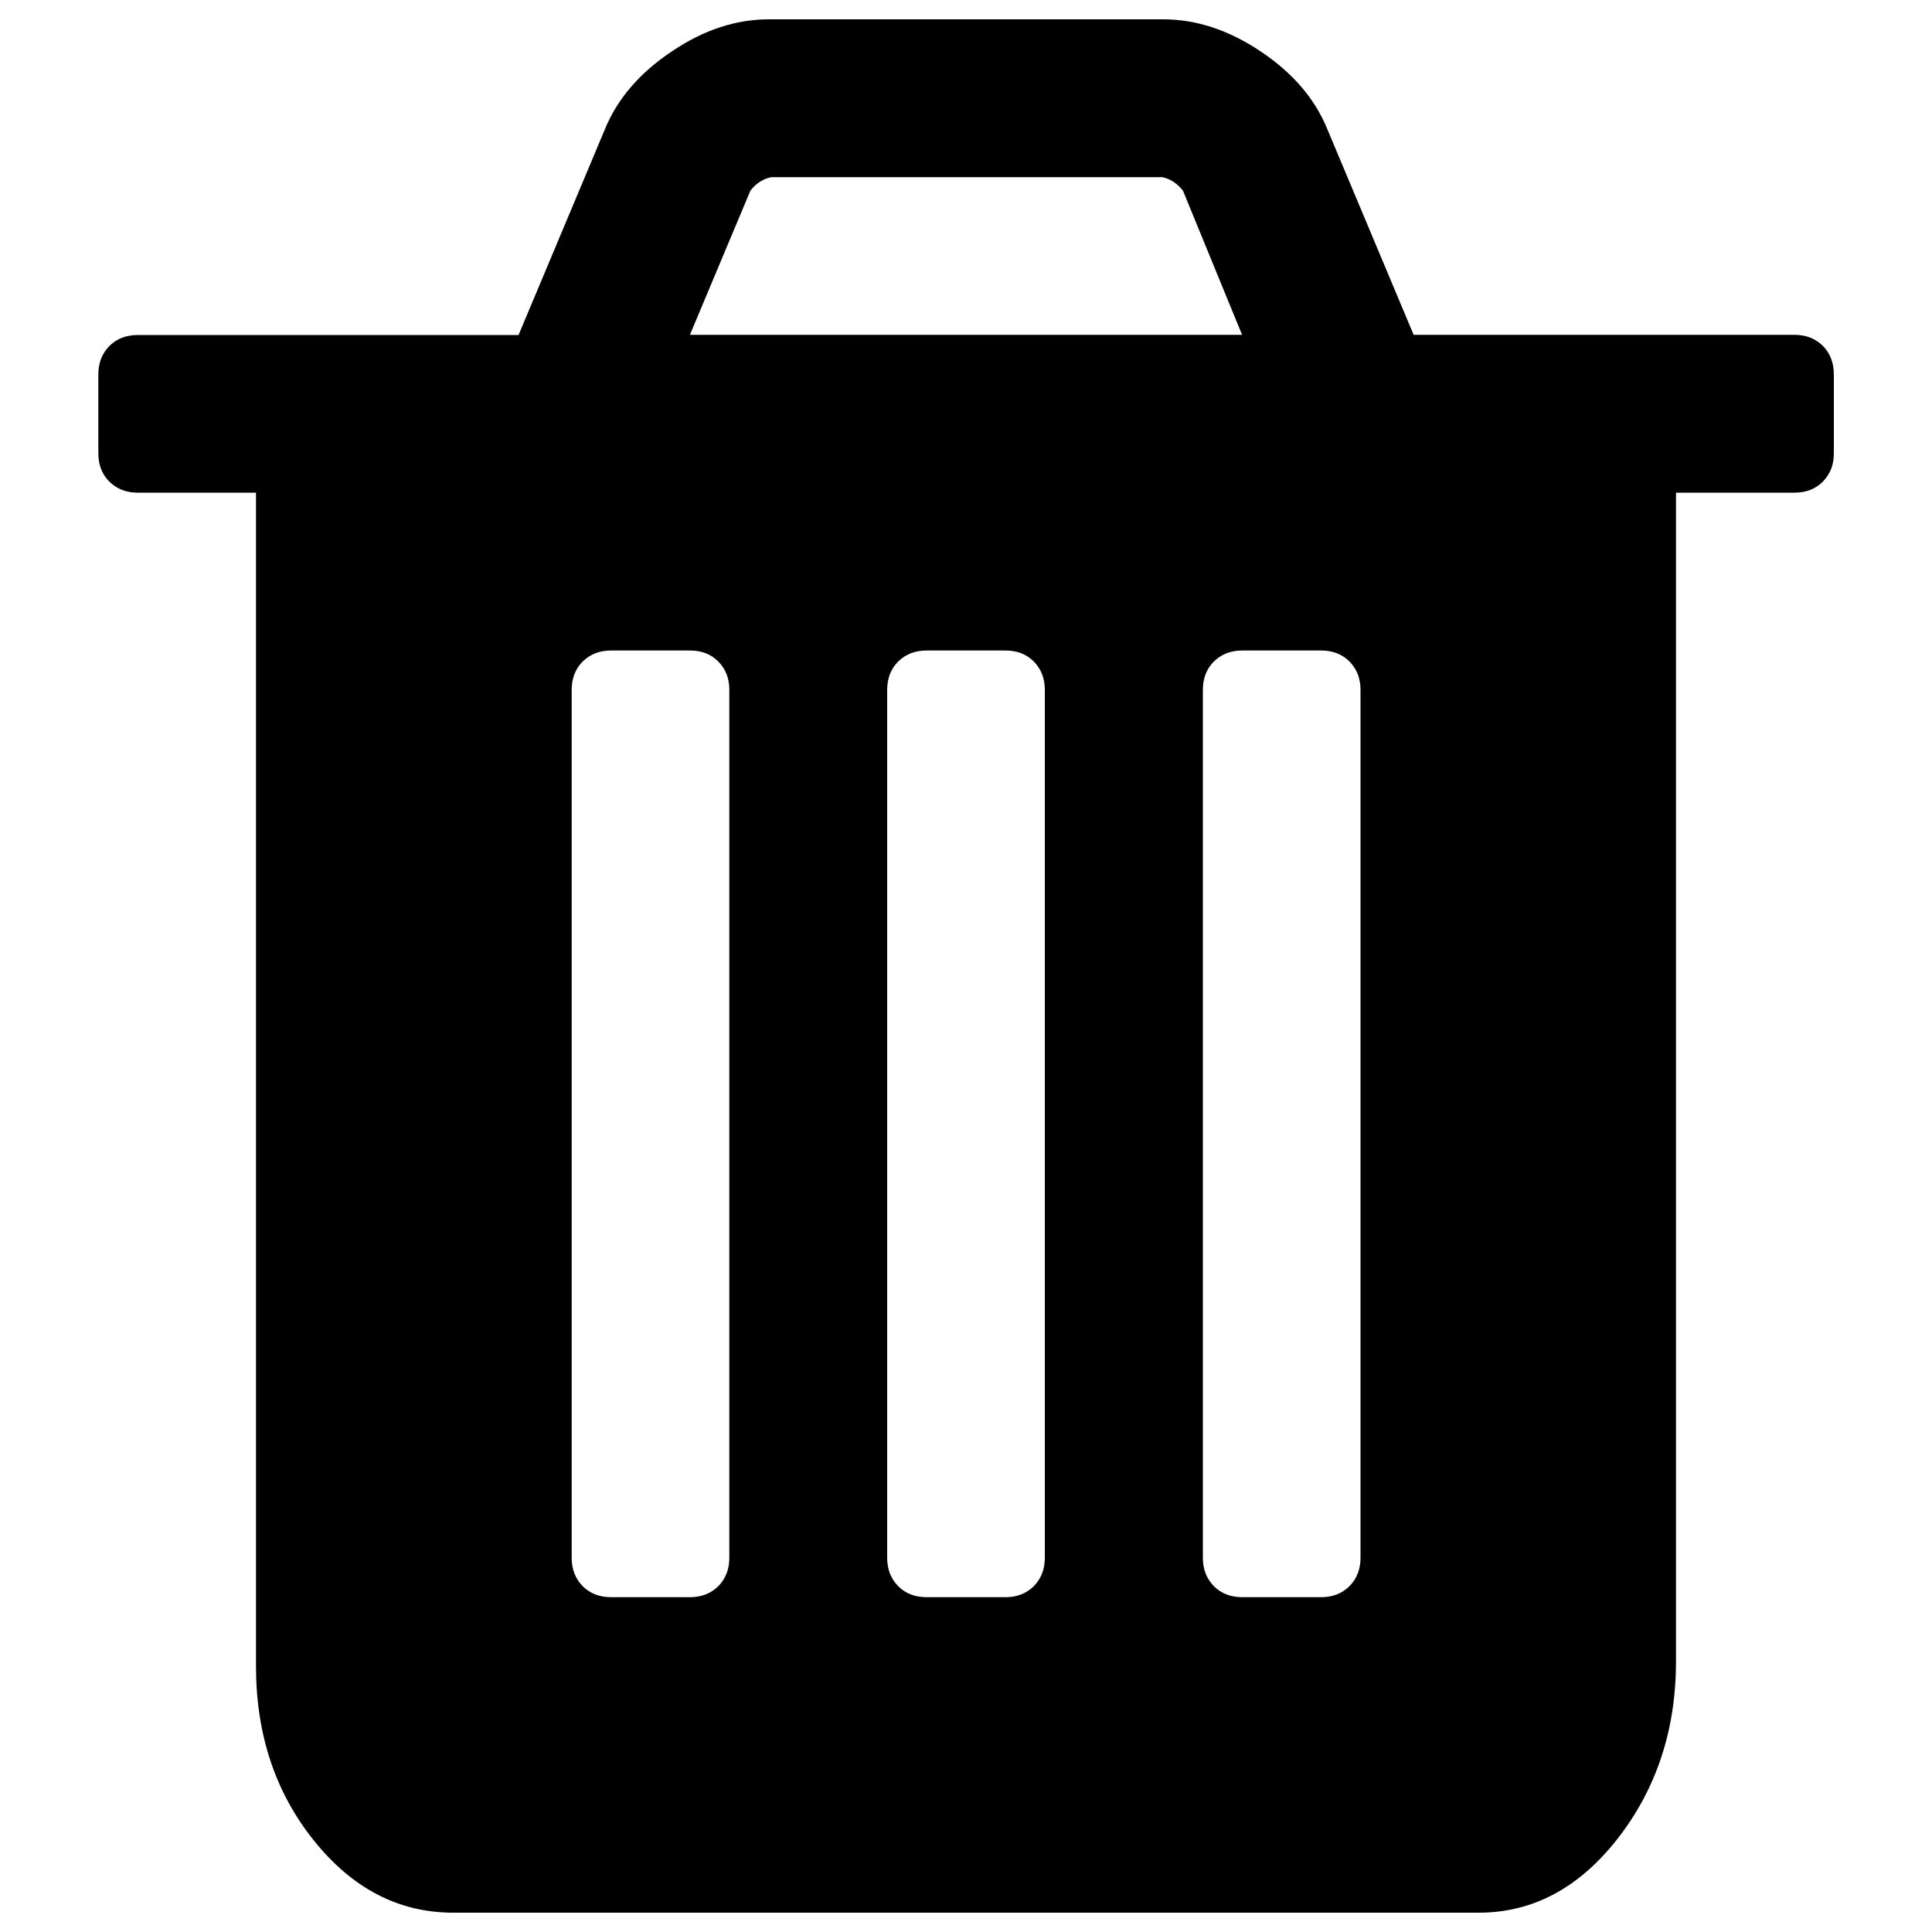 <?xml version="1.0" encoding="utf-8"?>
<!-- Svg Vector Icons : http://www.onlinewebfonts.com/icon -->
<!DOCTYPE svg PUBLIC "-//W3C//DTD SVG 1.1//EN" "http://www.w3.org/Graphics/SVG/1.1/DTD/svg11.dtd">
<svg version="1.1" xmlns="http://www.w3.org/2000/svg" xmlns:xlink="http://www.w3.org/1999/xlink" x="0px" y="0px" viewBox="0 0 1000 1000" enable-background="new 0 0 1000 1000" xml:space="preserve">
<g><g><path d="M377.5,806.3V357.1c0-6-1.9-10.8-5.7-14.7c-3.8-3.8-8.7-5.7-14.7-5.7h-40.8c-6,0-10.8,1.9-14.7,5.7c-3.8,3.8-5.7,8.7-5.7,14.7v449.2c0,6,1.9,10.8,5.7,14.7c3.8,3.8,8.7,5.7,14.7,5.7h40.8c6,0,10.8-1.9,14.7-5.7C375.6,817.1,377.5,812.2,377.5,806.3z M540.8,806.3V357.1c0-6-1.9-10.8-5.7-14.7c-3.8-3.8-8.7-5.7-14.7-5.7h-40.8c-6,0-10.8,1.9-14.7,5.7c-3.8,3.8-5.7,8.7-5.7,14.7v449.2c0,6,1.9,10.8,5.7,14.7c3.8,3.8,8.7,5.7,14.7,5.7h40.8c6,0,10.8-1.9,14.7-5.7C538.9,817.1,540.8,812.2,540.8,806.3z M704.2,806.3V357.1c0-6-1.9-10.8-5.7-14.7c-3.8-3.8-8.7-5.7-14.7-5.7h-40.8c-6,0-10.8,1.9-14.7,5.7c-3.8,3.8-5.7,8.7-5.7,14.7v449.2c0,6,1.9,10.8,5.7,14.7c3.8,3.8,8.7,5.7,14.7,5.7h40.8c6,0,10.8-1.9,14.7-5.7C702.3,817.1,704.2,812.2,704.2,806.3z M357.1,173.3h285.8l-30.6-74.6c-3-3.8-6.6-6.2-10.8-7H399.2c-4.3,0.9-7.9,3.2-10.8,7L357.1,173.3z M949.2,193.8v40.8c0,6-1.9,10.8-5.7,14.7c-3.8,3.8-8.7,5.7-14.7,5.7h-61.3v604.8c0,35.3-10,65.8-30,91.6c-20,25.7-44,38.6-72.1,38.6H234.6c-28.1,0-52.1-12.4-72.1-37.3c-20-24.9-30-55-30-90.3V255H71.3c-6,0-10.8-1.9-14.7-5.7c-3.8-3.8-5.7-8.7-5.7-14.7v-40.8c0-6,1.9-10.8,5.7-14.7c3.8-3.8,8.7-5.7,14.7-5.7h197.1l44.7-106.5c6.4-15.7,17.9-29.1,34.5-40.2C364.1,15.5,380.9,10,397.9,10h204.2c17,0,33.8,5.5,50.4,16.6c16.6,11.1,28.1,24.5,34.5,40.2l44.7,106.5h197.1c6,0,10.8,1.9,14.7,5.7C947.3,182.9,949.2,187.8,949.2,193.8L949.2,193.8z"/></g></g>
</svg>